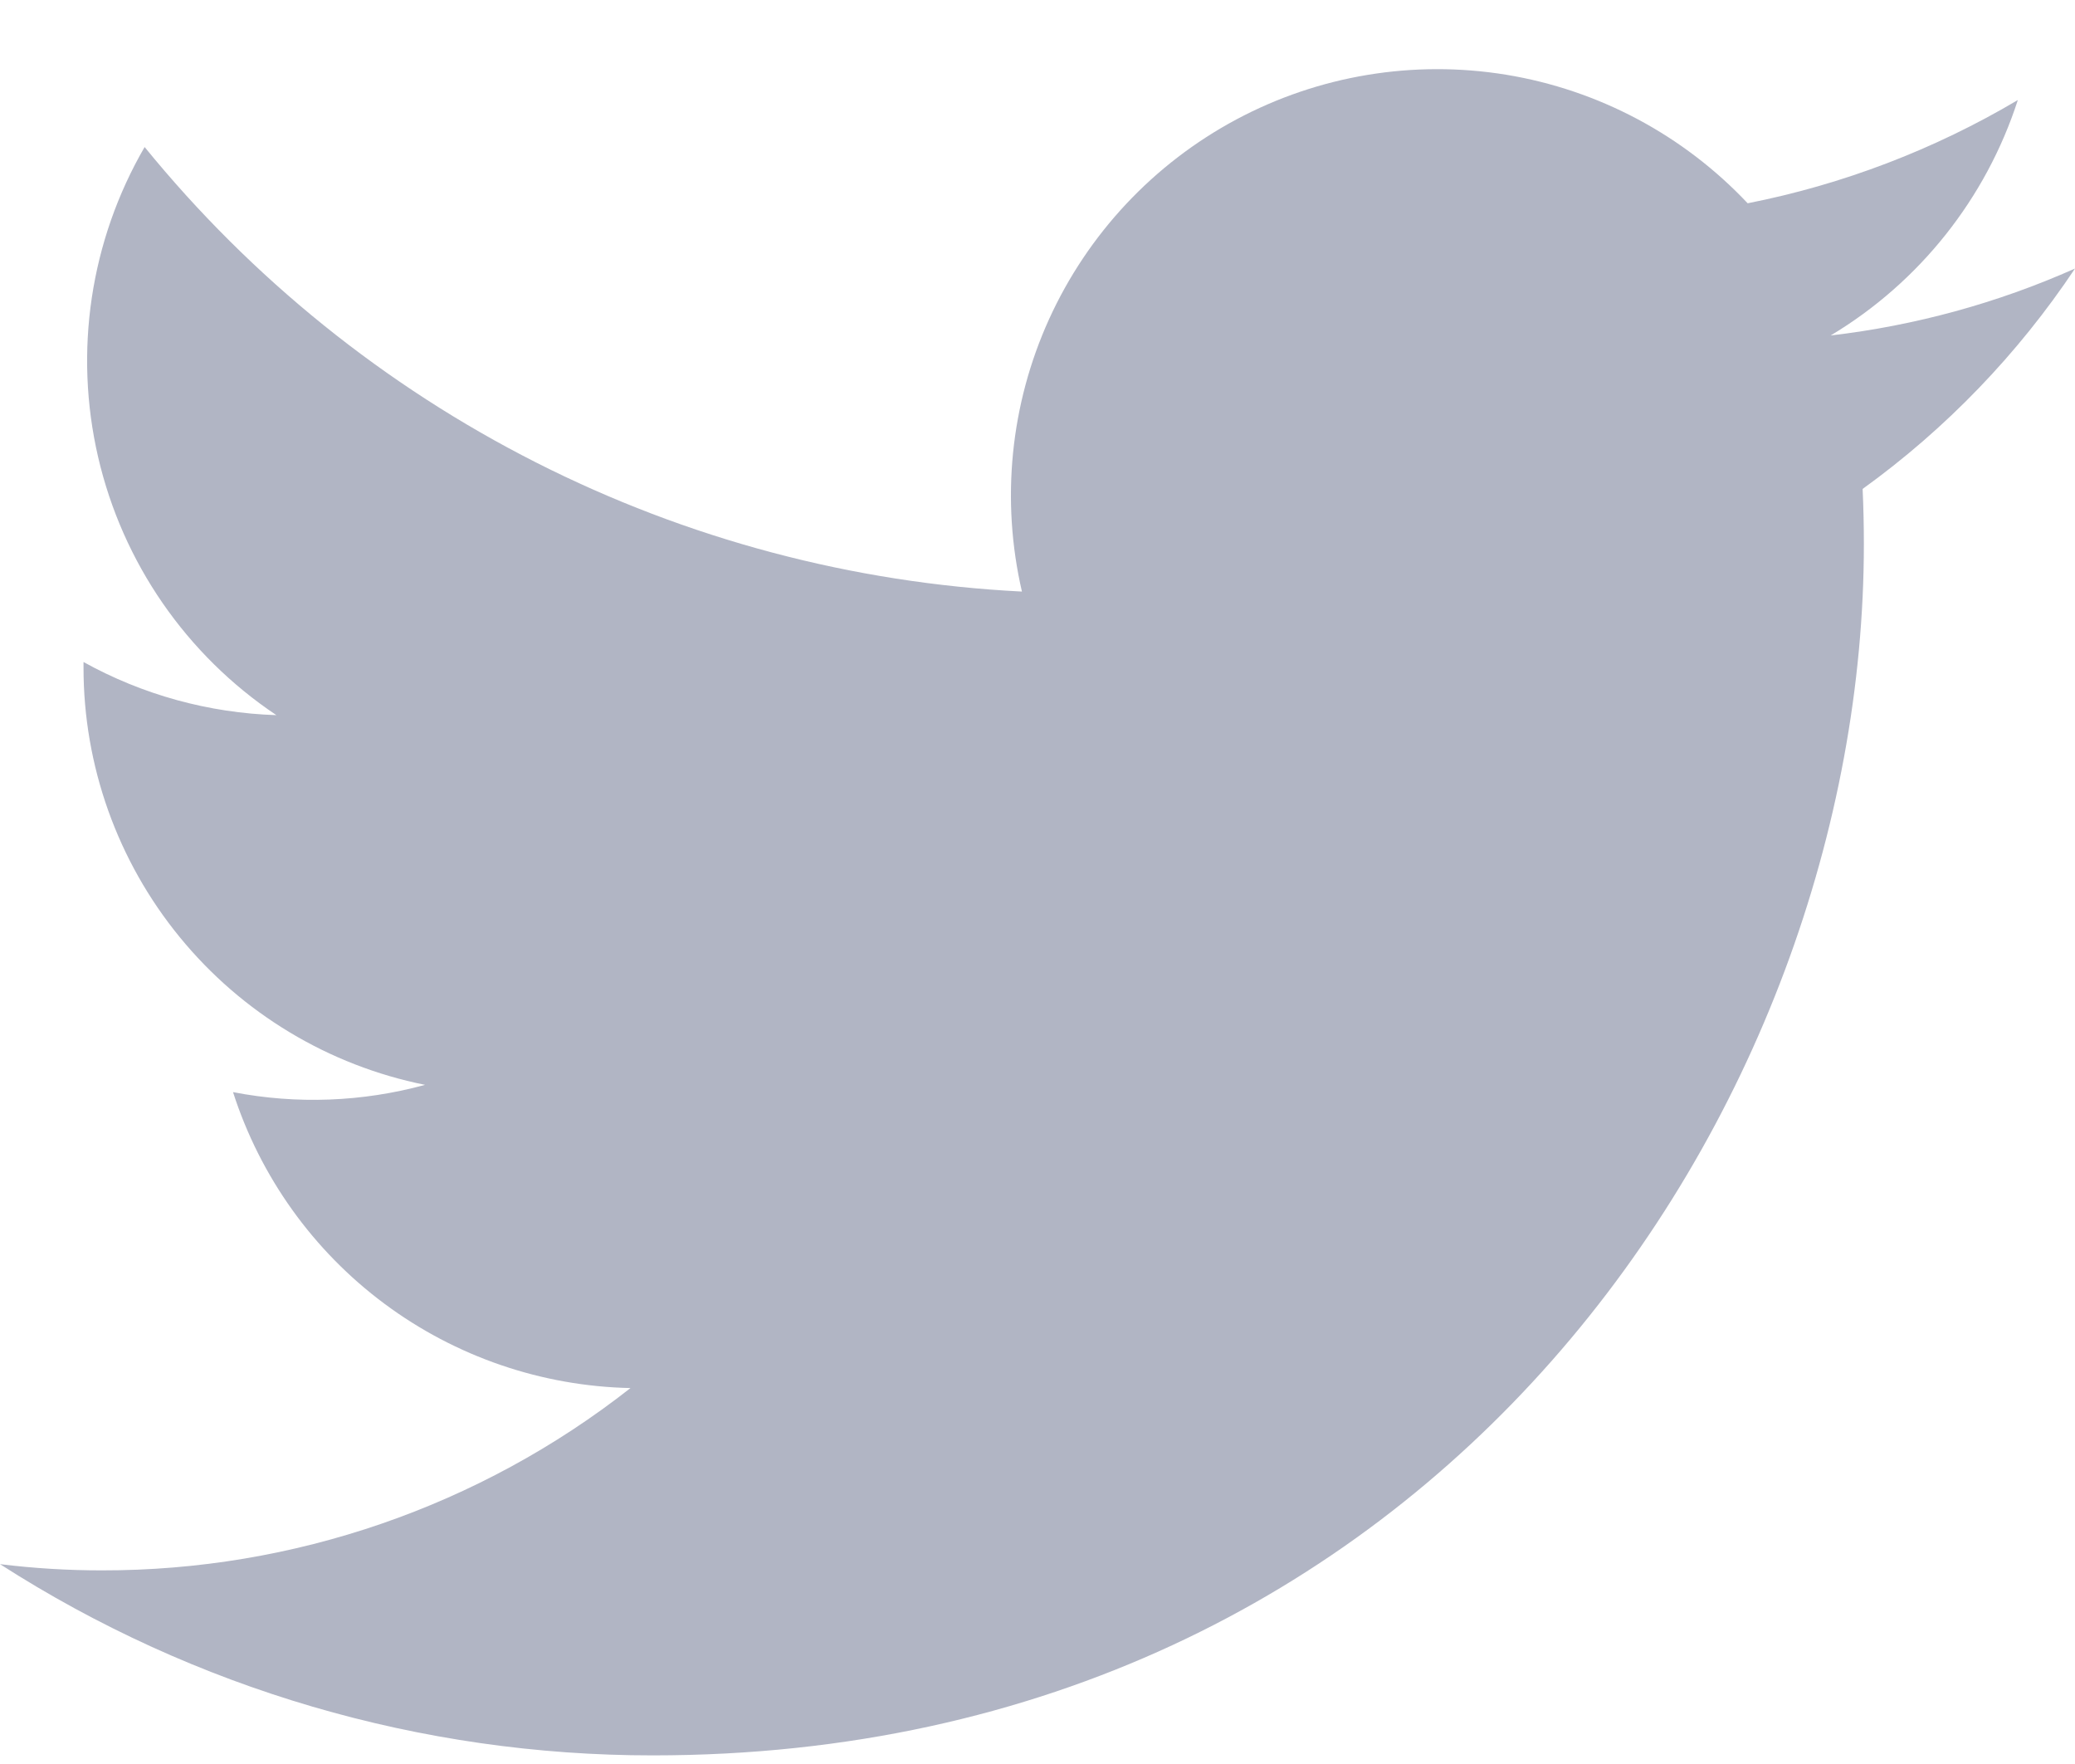 <svg width="20" height="17" viewBox="0 0 20 17" fill="none" xmlns="http://www.w3.org/2000/svg">
<path d="M6.292 16.917C13.837 16.917 17.965 10.664 17.965 5.244C17.965 5.068 17.961 4.888 17.953 4.712C18.757 4.132 19.45 3.412 20 2.588C19.252 2.921 18.458 3.138 17.645 3.233C18.501 2.72 19.142 1.913 19.449 0.964C18.644 1.441 17.763 1.778 16.845 1.959C16.226 1.302 15.408 0.866 14.516 0.72C13.625 0.575 12.711 0.726 11.915 1.152C11.119 1.578 10.485 2.254 10.111 3.077C9.738 3.899 9.646 4.821 9.85 5.701C8.219 5.619 6.623 5.195 5.167 4.457C3.71 3.719 2.425 2.683 1.394 1.417C0.87 2.32 0.71 3.388 0.946 4.406C1.182 5.423 1.796 6.312 2.664 6.892C2.012 6.871 1.375 6.696 0.805 6.38V6.431C0.804 7.379 1.132 8.298 1.732 9.031C2.332 9.765 3.168 10.268 4.097 10.455C3.493 10.62 2.86 10.644 2.246 10.525C2.508 11.34 3.018 12.053 3.705 12.564C4.392 13.075 5.221 13.359 6.077 13.377C4.624 14.518 2.828 15.137 0.98 15.134C0.653 15.134 0.325 15.114 0 15.074C1.877 16.279 4.061 16.918 6.292 16.917Z" fill="#B1B5C4"/>
</svg>
